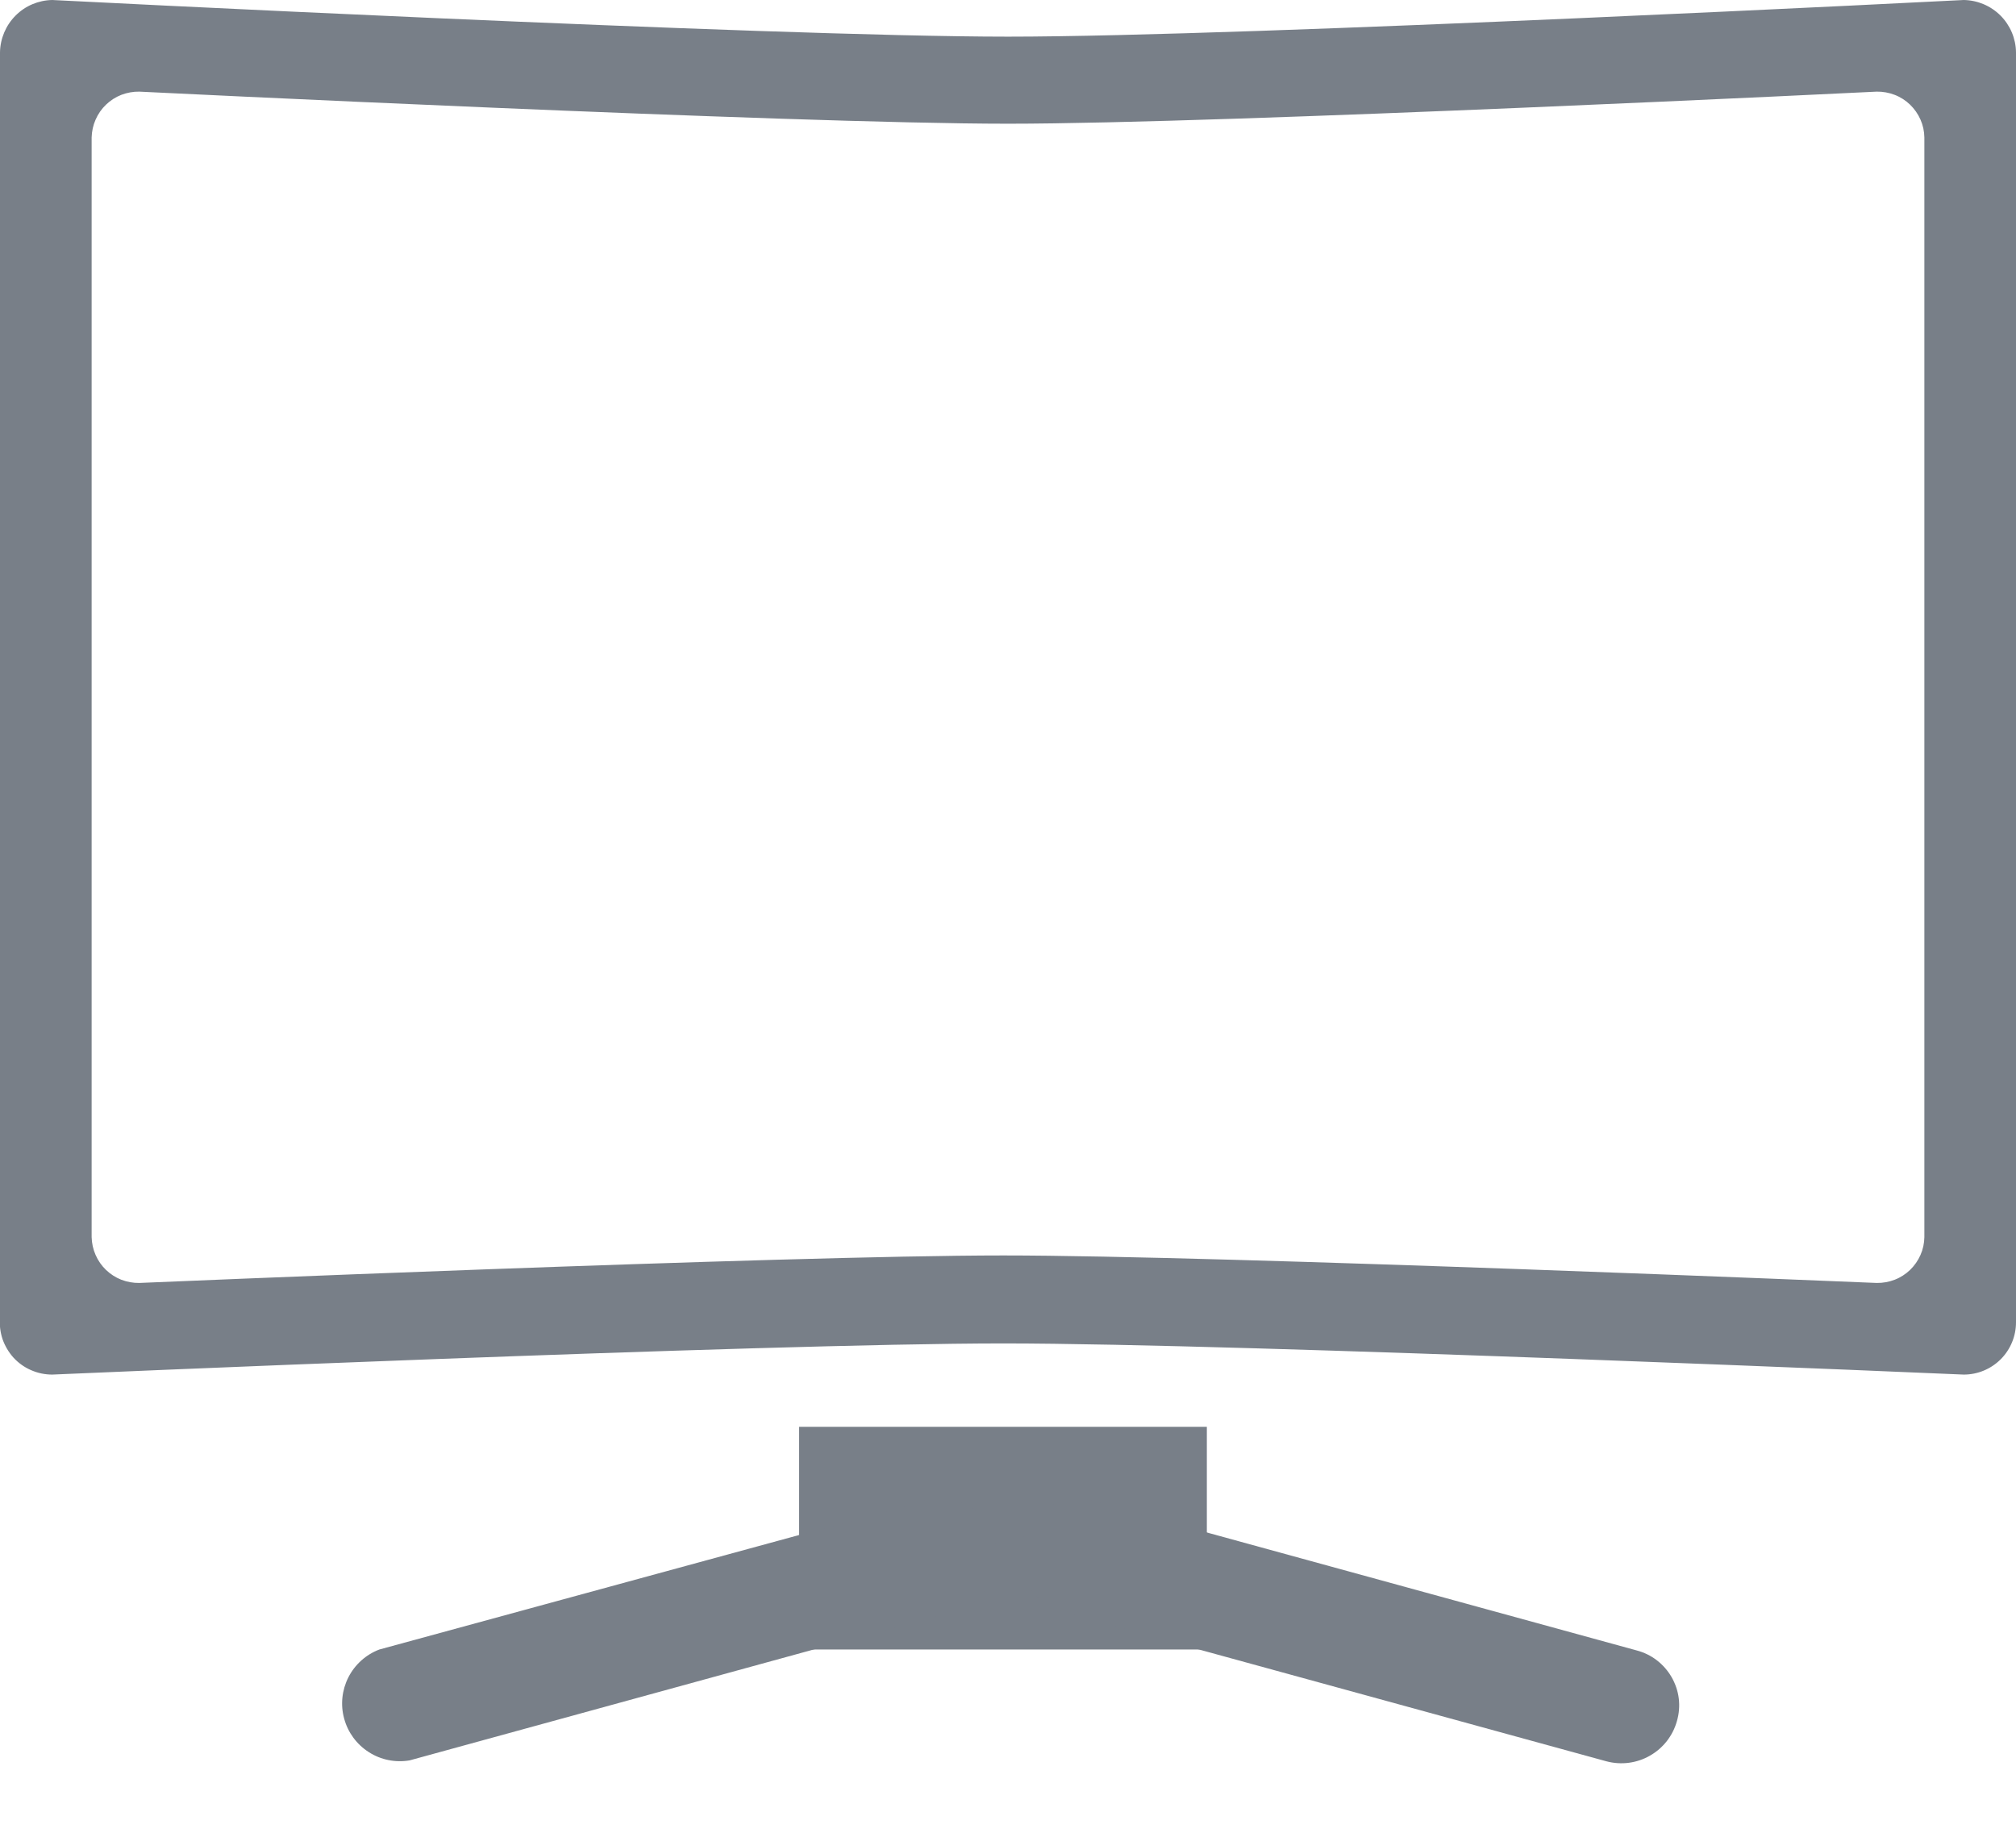 <svg width="22" height="20" viewBox="0 0 22 20" fill="none" xmlns="http://www.w3.org/2000/svg">
<g clip-path="url(#clip0_1006_255)">
<path d="M21.43 0C21.43 0 13.61 0.4 11 0.4C8.39 0.4 0.57 0 0.57 0C0.42 0.003 0.276 0.063 0.17 0.17C0.064 0.276 0.003 0.42 0 0.57V14.38C-0.007 14.459 0.003 14.539 0.028 14.614C0.054 14.688 0.095 14.757 0.148 14.816C0.202 14.874 0.267 14.921 0.34 14.952C0.413 14.984 0.491 15 0.57 15C0.57 15 8.33 14.66 10.95 14.66C13.57 14.66 21.43 15 21.43 15C21.581 15 21.726 14.94 21.833 14.833C21.94 14.726 22 14.581 22 14.43V0.57C21.998 0.42 21.937 0.276 21.831 0.17C21.724 0.063 21.581 0.003 21.43 0ZM21 13.5C20.999 13.567 20.985 13.633 20.958 13.694C20.931 13.756 20.892 13.811 20.844 13.858C20.796 13.904 20.739 13.941 20.676 13.965C20.614 13.989 20.547 14.001 20.48 14C20.48 14 13.33 13.7 10.95 13.7C8.57 13.7 1.52 14 1.52 14C1.453 14.001 1.387 13.989 1.324 13.965C1.262 13.941 1.205 13.904 1.157 13.858C1.108 13.811 1.07 13.756 1.043 13.694C1.016 13.633 1.002 13.567 1 13.5V1.5C1.002 1.433 1.016 1.367 1.043 1.306C1.07 1.244 1.108 1.189 1.157 1.142C1.205 1.096 1.262 1.059 1.324 1.035C1.387 1.011 1.453 0.999 1.52 1C1.52 1 8.63 1.35 11 1.35C13.37 1.35 20.48 1 20.48 1C20.547 0.999 20.614 1.011 20.676 1.035C20.739 1.059 20.796 1.096 20.844 1.142C20.892 1.189 20.931 1.244 20.958 1.306C20.985 1.367 20.999 1.433 21 1.5V13.5Z" fill="#787F88"/>
<path d="M13.17 15.57H8.72V18H13.17V15.57Z" fill="#787F88"/>
<path d="M10.08 16.38L4.14 18C3.994 18.055 3.873 18.164 3.802 18.303C3.731 18.443 3.714 18.604 3.756 18.755C3.797 18.906 3.893 19.036 4.025 19.12C4.157 19.205 4.316 19.236 4.47 19.21L10.41 17.58C10.57 17.536 10.706 17.43 10.789 17.285C10.871 17.141 10.893 16.97 10.85 16.81C10.828 16.731 10.791 16.657 10.74 16.593C10.69 16.528 10.627 16.474 10.555 16.434C10.483 16.394 10.404 16.369 10.323 16.36C10.241 16.35 10.159 16.357 10.08 16.38Z" fill="#787F88"/>
<path d="M11.59 17.59L17.53 19.22C17.691 19.263 17.862 19.241 18.006 19.158C18.15 19.076 18.256 18.94 18.3 18.78C18.323 18.701 18.33 18.617 18.32 18.535C18.31 18.453 18.283 18.374 18.242 18.302C18.201 18.231 18.146 18.168 18.081 18.118C18.015 18.067 17.94 18.031 17.86 18.01L11.92 16.38C11.841 16.357 11.758 16.351 11.676 16.361C11.594 16.371 11.514 16.397 11.443 16.438C11.371 16.479 11.308 16.534 11.258 16.599C11.208 16.665 11.171 16.74 11.15 16.82C11.107 16.98 11.13 17.151 11.212 17.296C11.294 17.44 11.43 17.546 11.59 17.59Z" fill="#787F88"/>
</g>
<defs>
<clipPath id="clip0_1006_255">
<rect width="22" height="19.24" fill="white"/>
</clipPath>
</defs>
</svg>
